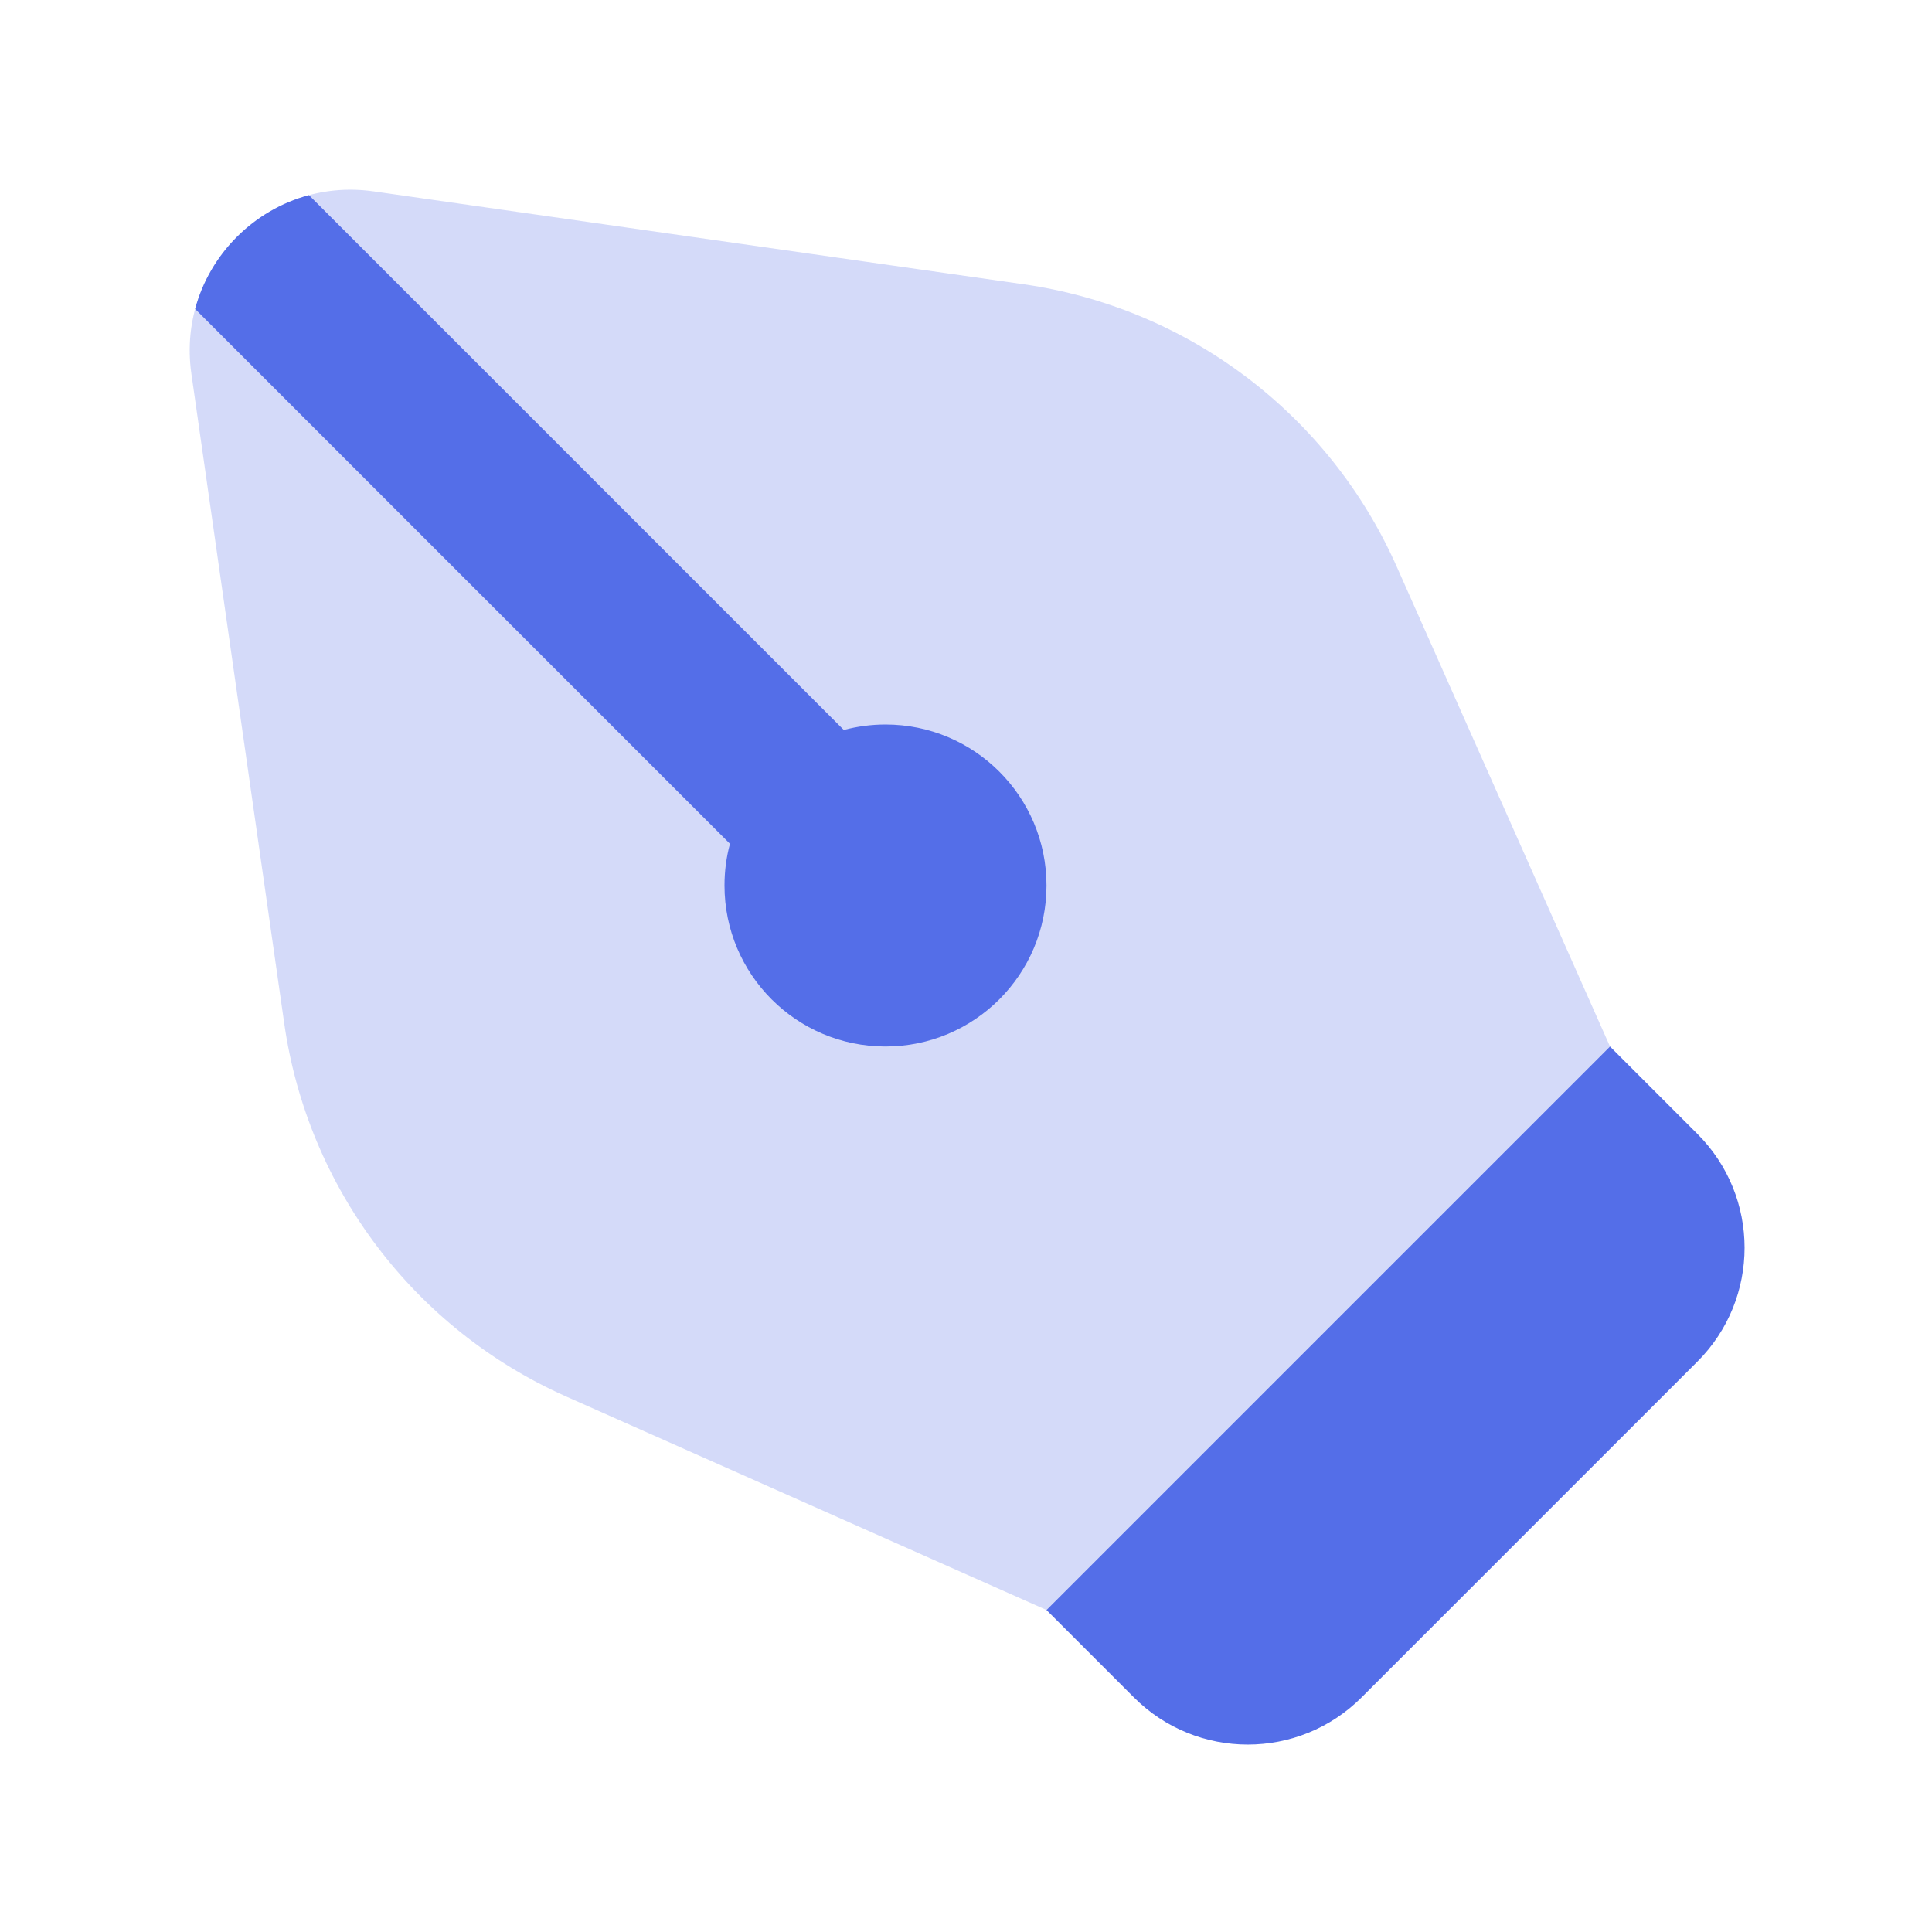 <svg width="24" height="24" viewBox="0 0 24 24" fill="none" xmlns="http://www.w3.org/2000/svg">
<path d="M14.086 21.086L13 20L20 13L21.086 14.086C21.867 14.867 21.867 16.133 21.086 16.914L16.914 21.086C16.133 21.867 14.867 21.867 14.086 21.086Z" fill="#546EE8"/>
<path opacity="0.25" d="M3.531 12.714L2.377 4.64C2.189 3.32 3.32 2.189 4.64 2.377L12.714 3.531C14.758 3.823 16.509 5.146 17.348 7.033L20 13L13 20L7.033 17.348C5.146 16.509 3.823 14.758 3.531 12.714Z" fill="#546EE8"/>
<path d="M9.068 10.482L2.424 3.838C2.608 3.152 3.152 2.608 3.838 2.424L10.482 9.068C10.647 9.024 10.821 9 11 9C12.104 9 13 9.895 13 11C13 12.105 12.104 13 11 13C9.895 13 9 12.105 9 11C9 10.821 9.023 10.647 9.068 10.482Z" fill="#546EE8"/>
</svg>
